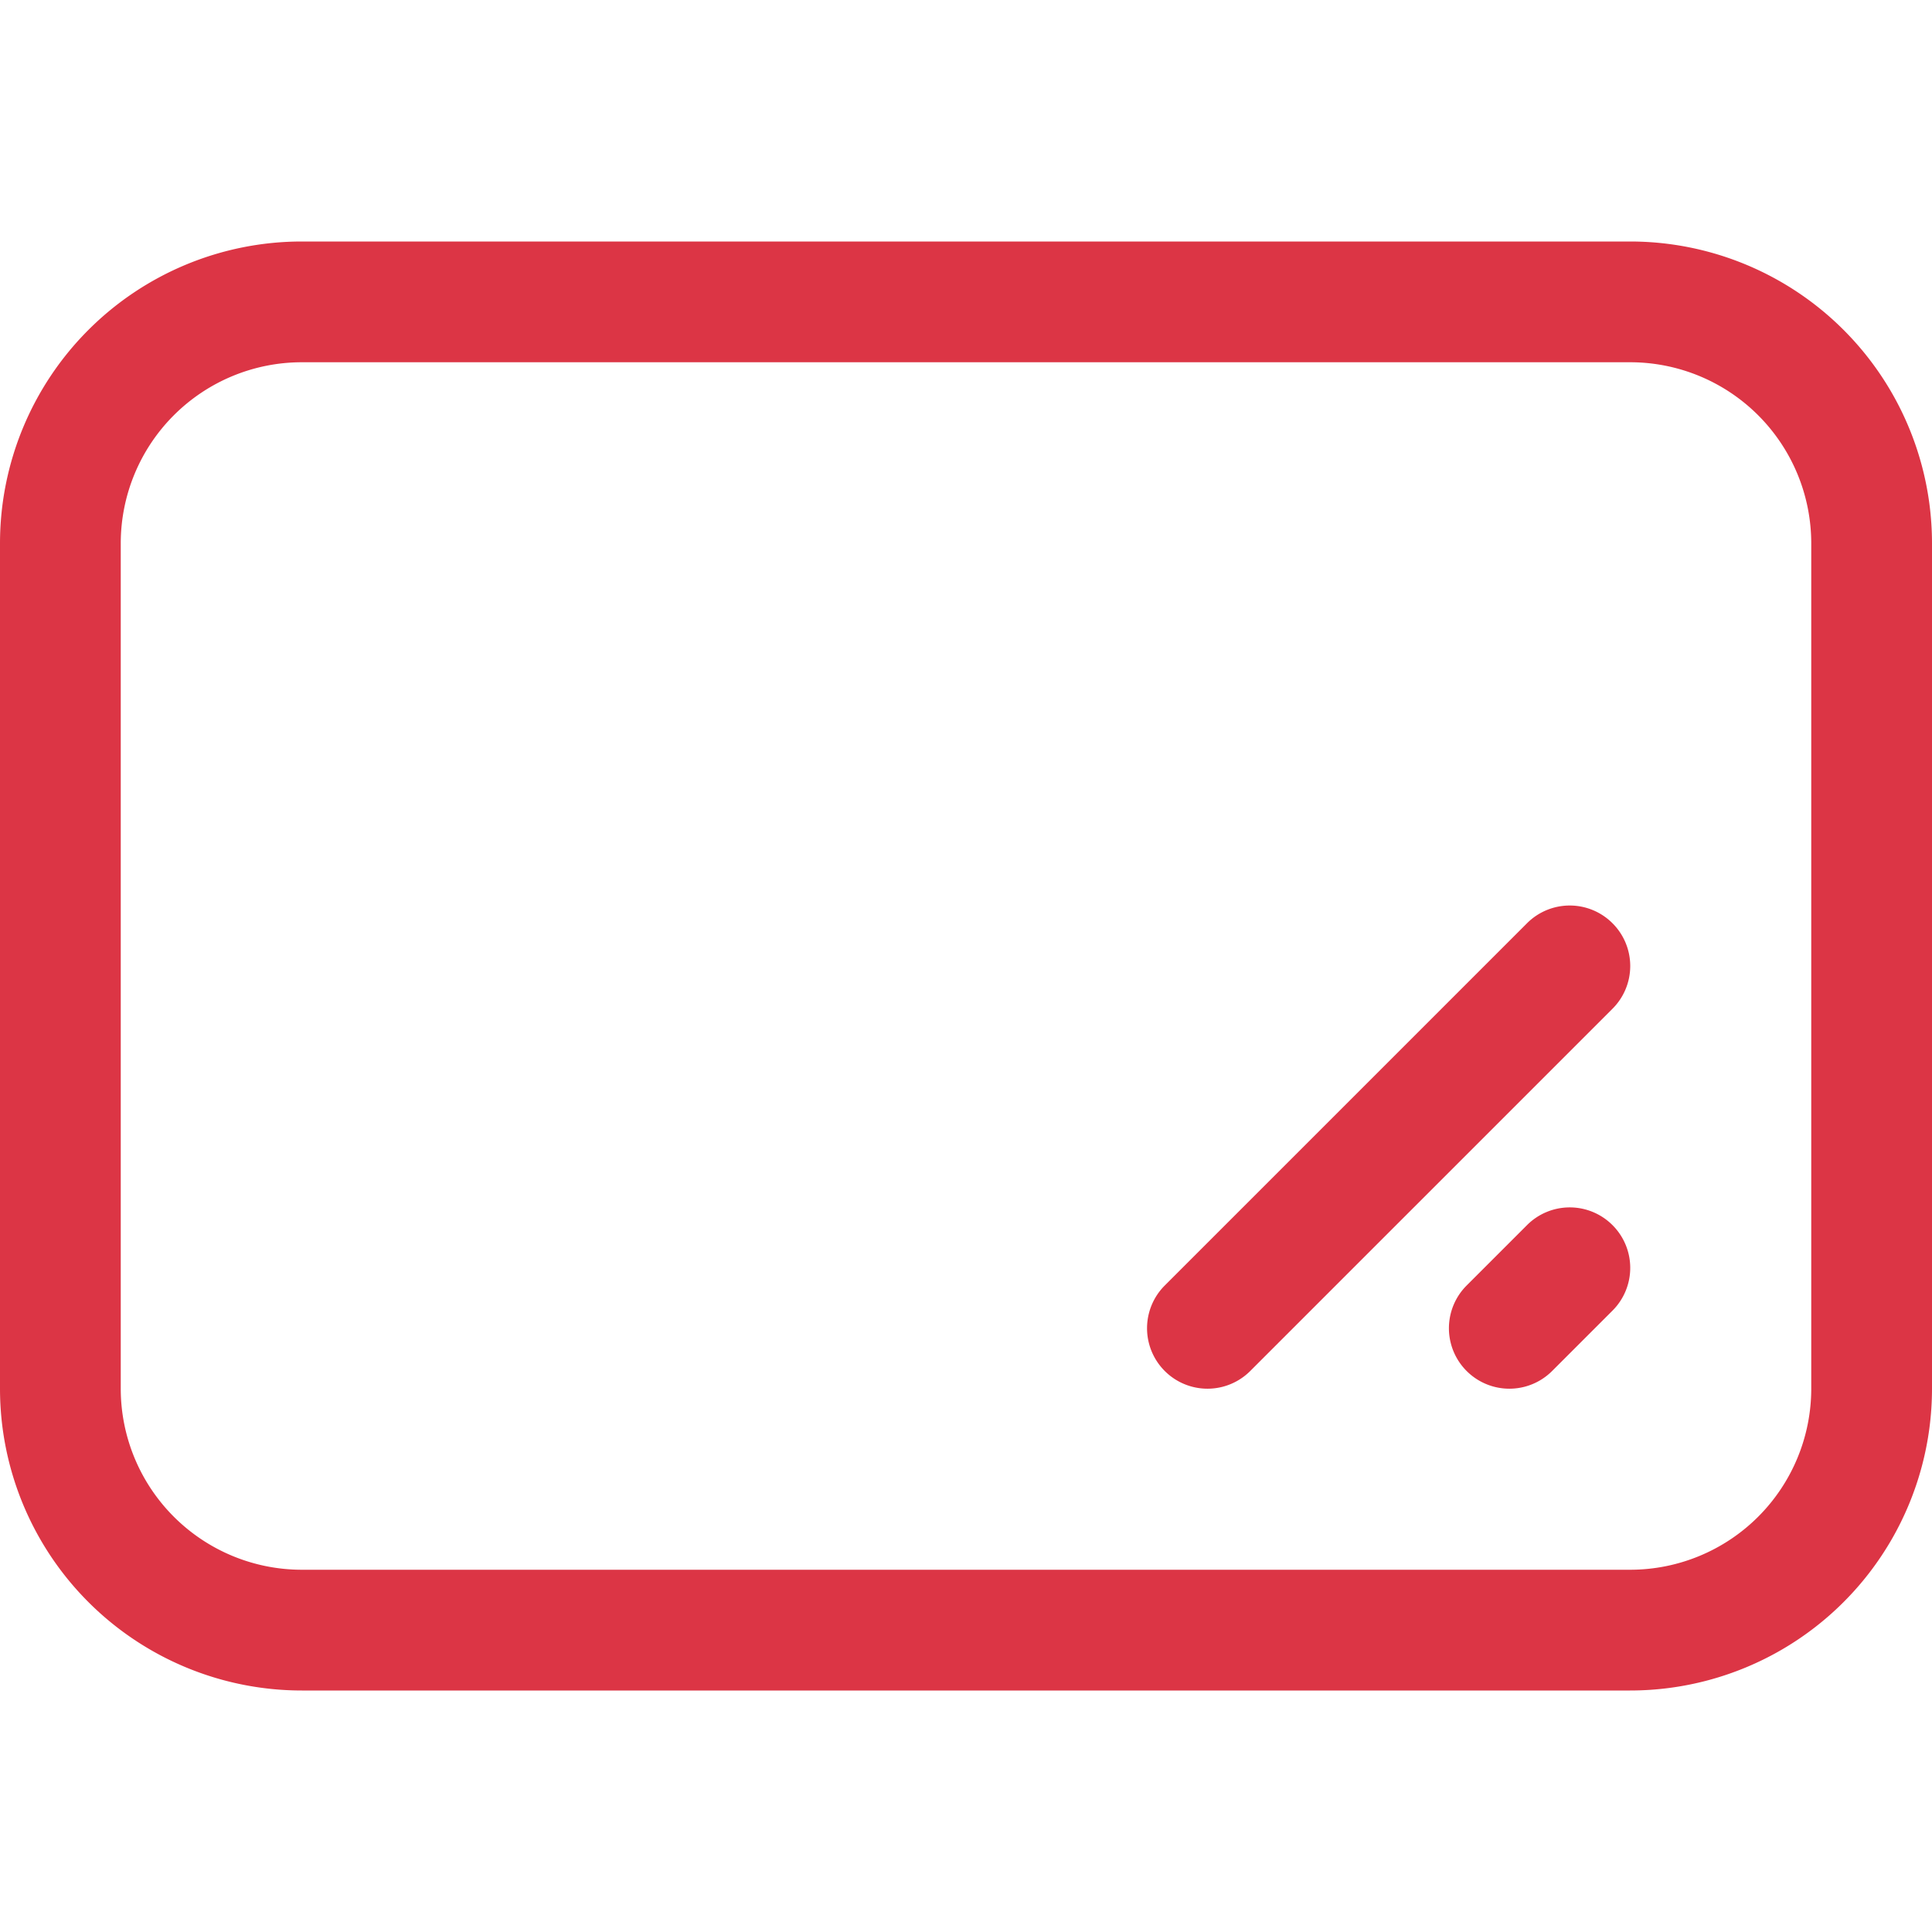 <svg xmlns="http://www.w3.org/2000/svg" width="16" height="16" fill="#dc3545" class="bi bi-textarea-resize" viewBox="0 0 16 16">
  <path d="M0 4.5A2.5 2.5 0 0 1 2.5 2h11A2.5 2.5 0 0 1 16 4.5v7a2.5 2.5 0 0 1-2.5 2.5h-11A2.5 2.5 0 0 1 0 11.5zM2.5 3A1.5 1.5 0 0 0 1 4.5v7A1.5 1.5 0 0 0 2.5 13h11a1.5 1.5 0 0 0 1.5-1.5v-7A1.5 1.5 0 0 0 13.5 3zm10.854 4.646a.5.5 0 0 1 0 .708l-3 3a.5.5 0 0 1-.708-.708l3-3a.5.5 0 0 1 .708 0zm0 2.5a.5.5 0 0 1 0 .708l-.5.5a.5.5 0 0 1-.708-.708l.5-.5a.5.5 0 0 1 .708 0"/>
</svg>